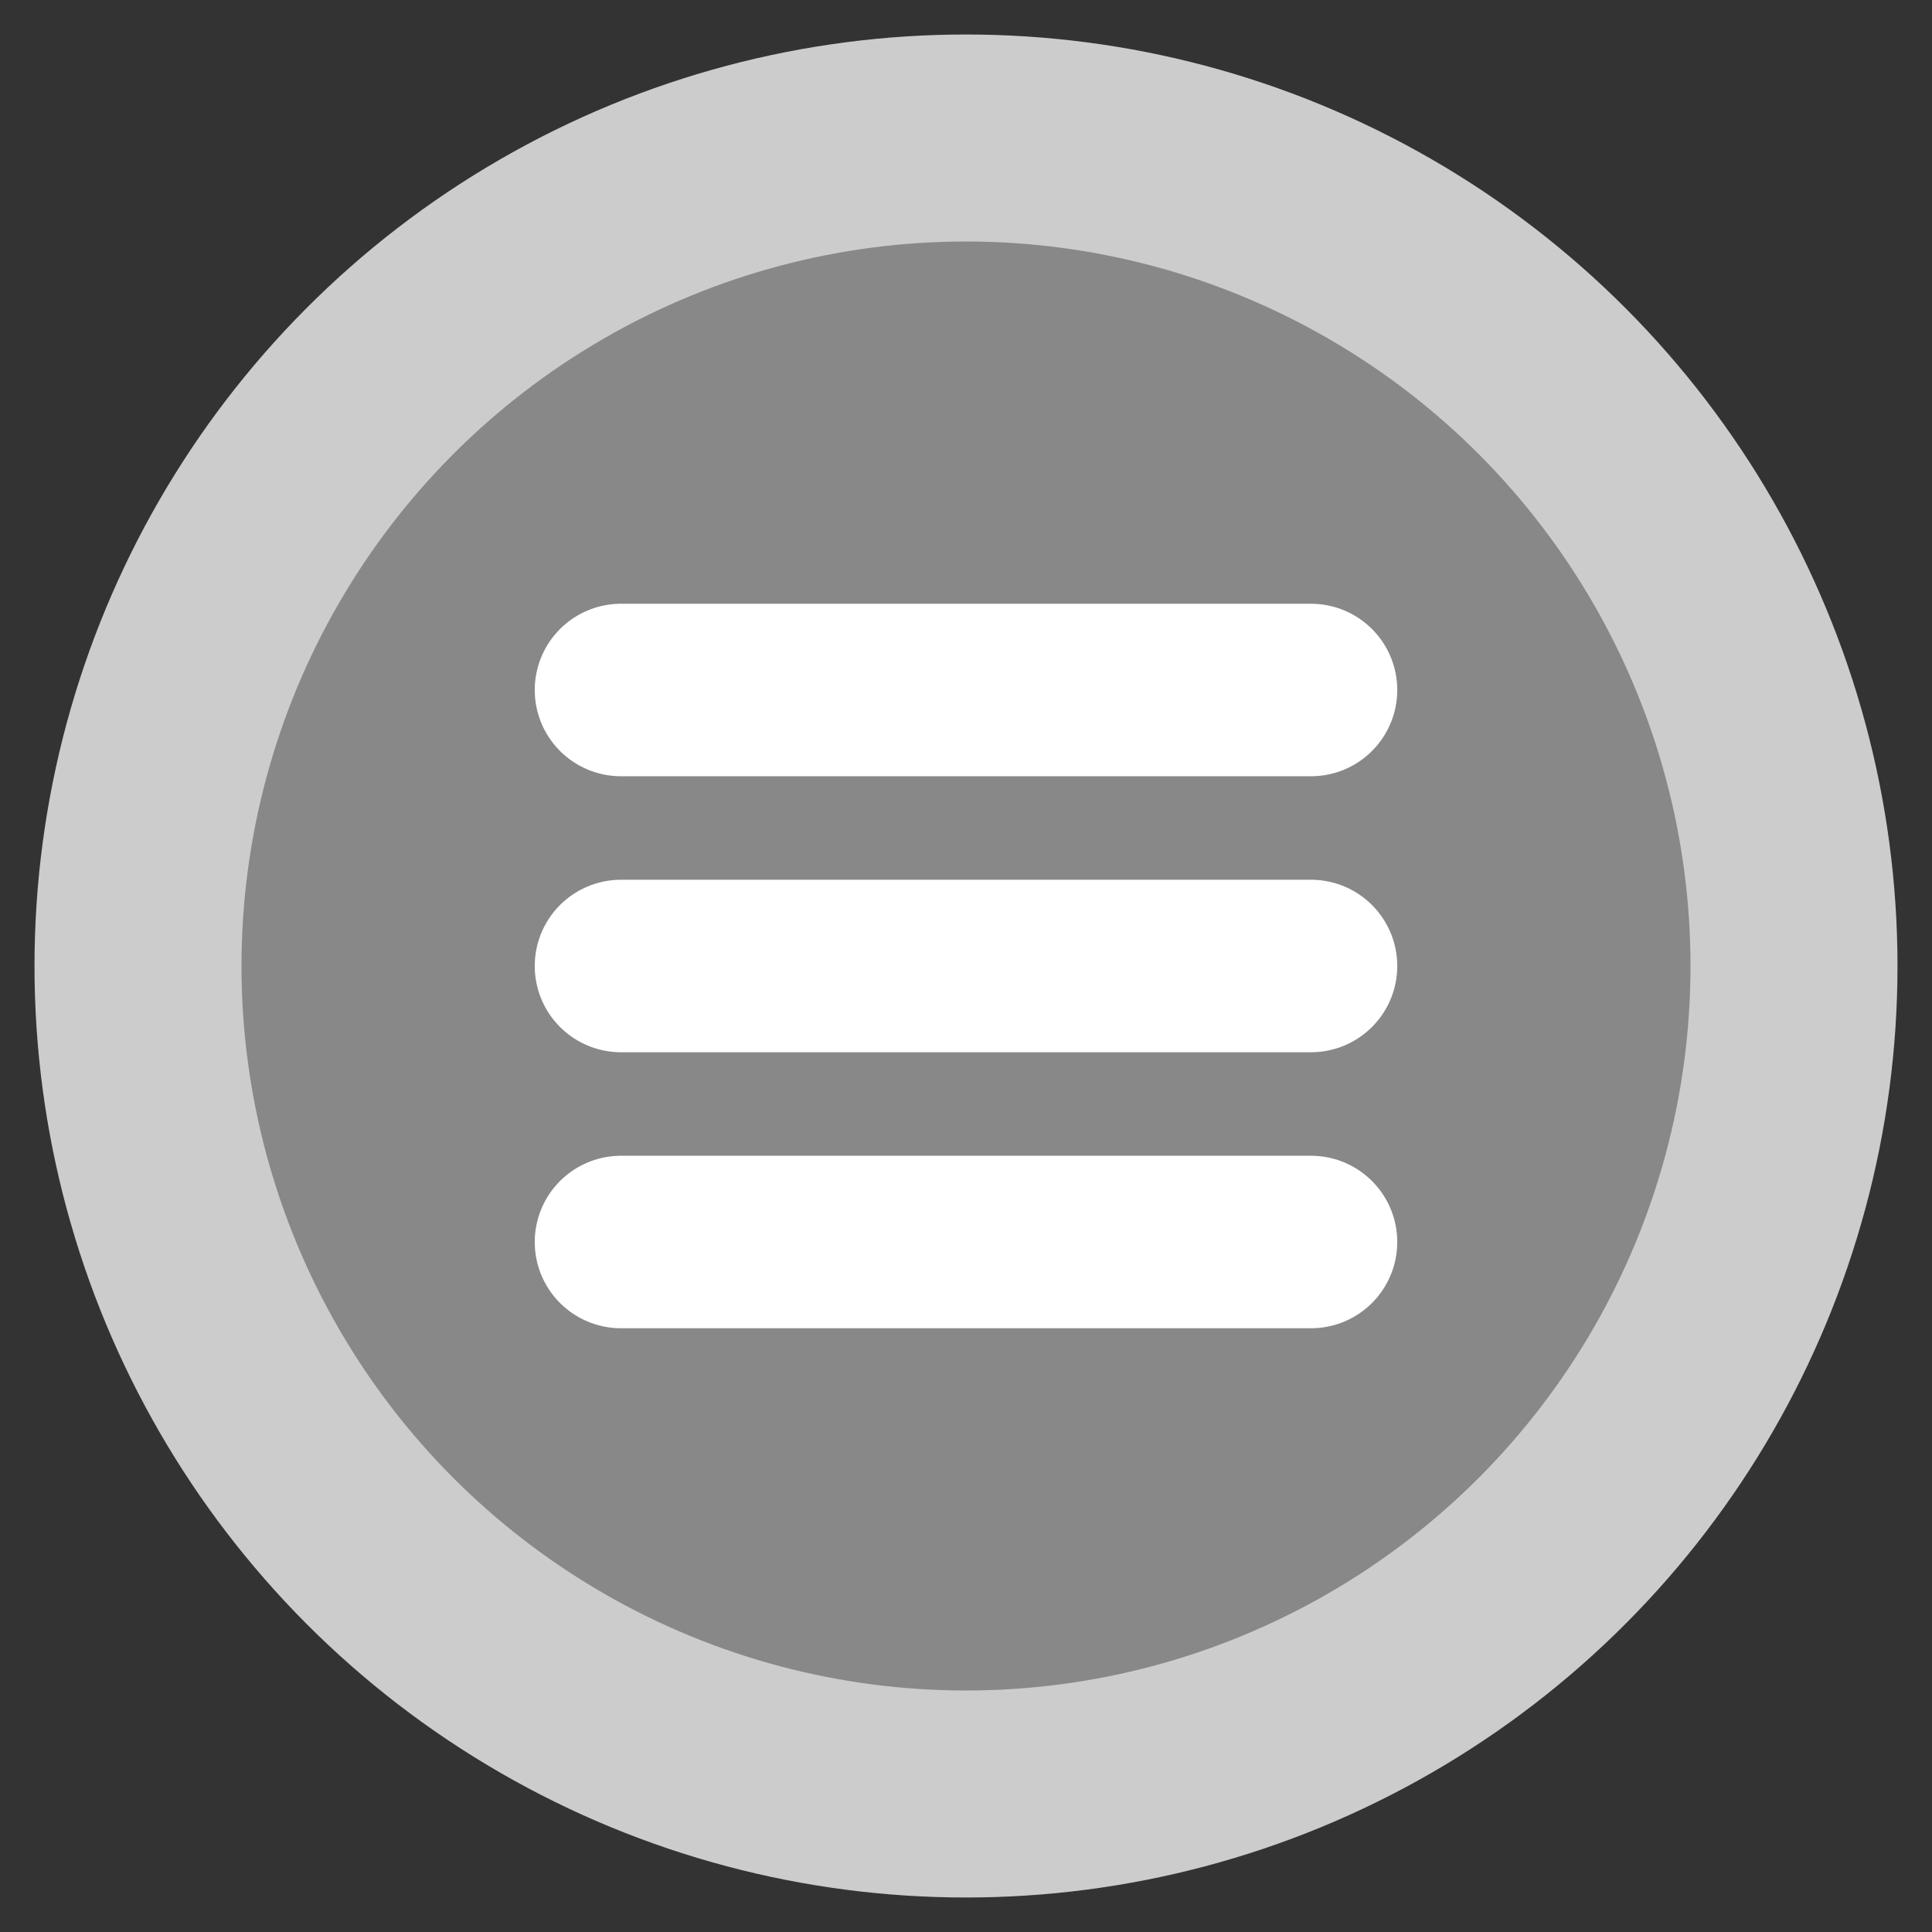 <?xml version="1.0" encoding="UTF-8" standalone="no"?>
<!--
Copyright (c) 2016
@author Oliver Merkel, Merkel(dot)Oliver(at)web(dot)de.
All rights reserved.

This graphics is licensed under a
http://creativecommons.org/licenses/by-nc-sa/4.0
Creative Commons Attribution-NonCommercial-ShareAlike 4.0 International License.
-->
<svg version="1.1"
  xmlns:dc="http://purl.org/dc/elements/1.1/"
  xmlns:cc="http://creativecommons.org/ns#"
  xmlns:rdf="http://www.w3.org/1999/02/22-rdf-syntax-ns#"
  xmlns="http://www.w3.org/2000/svg"
  width="32px" height="32px"
  viewBox="-14 -14 28 28">
  <rect x="-14" y="-14" width="28" height="28" fill="#333333" stroke="none"/>
  <title
     id="titleIconBars">Icon bars</title>
  <circle style="stroke-width:3;stroke:#ccc;fill:#888;" cx="0" cy="0" r="12" />
  <path style="stroke:#fff;stroke-linecap:round;stroke-width:2.5;"
    d="M-5,-4 5,-4 M-5,0 5,0 M-5,4 5,4" />
</svg>